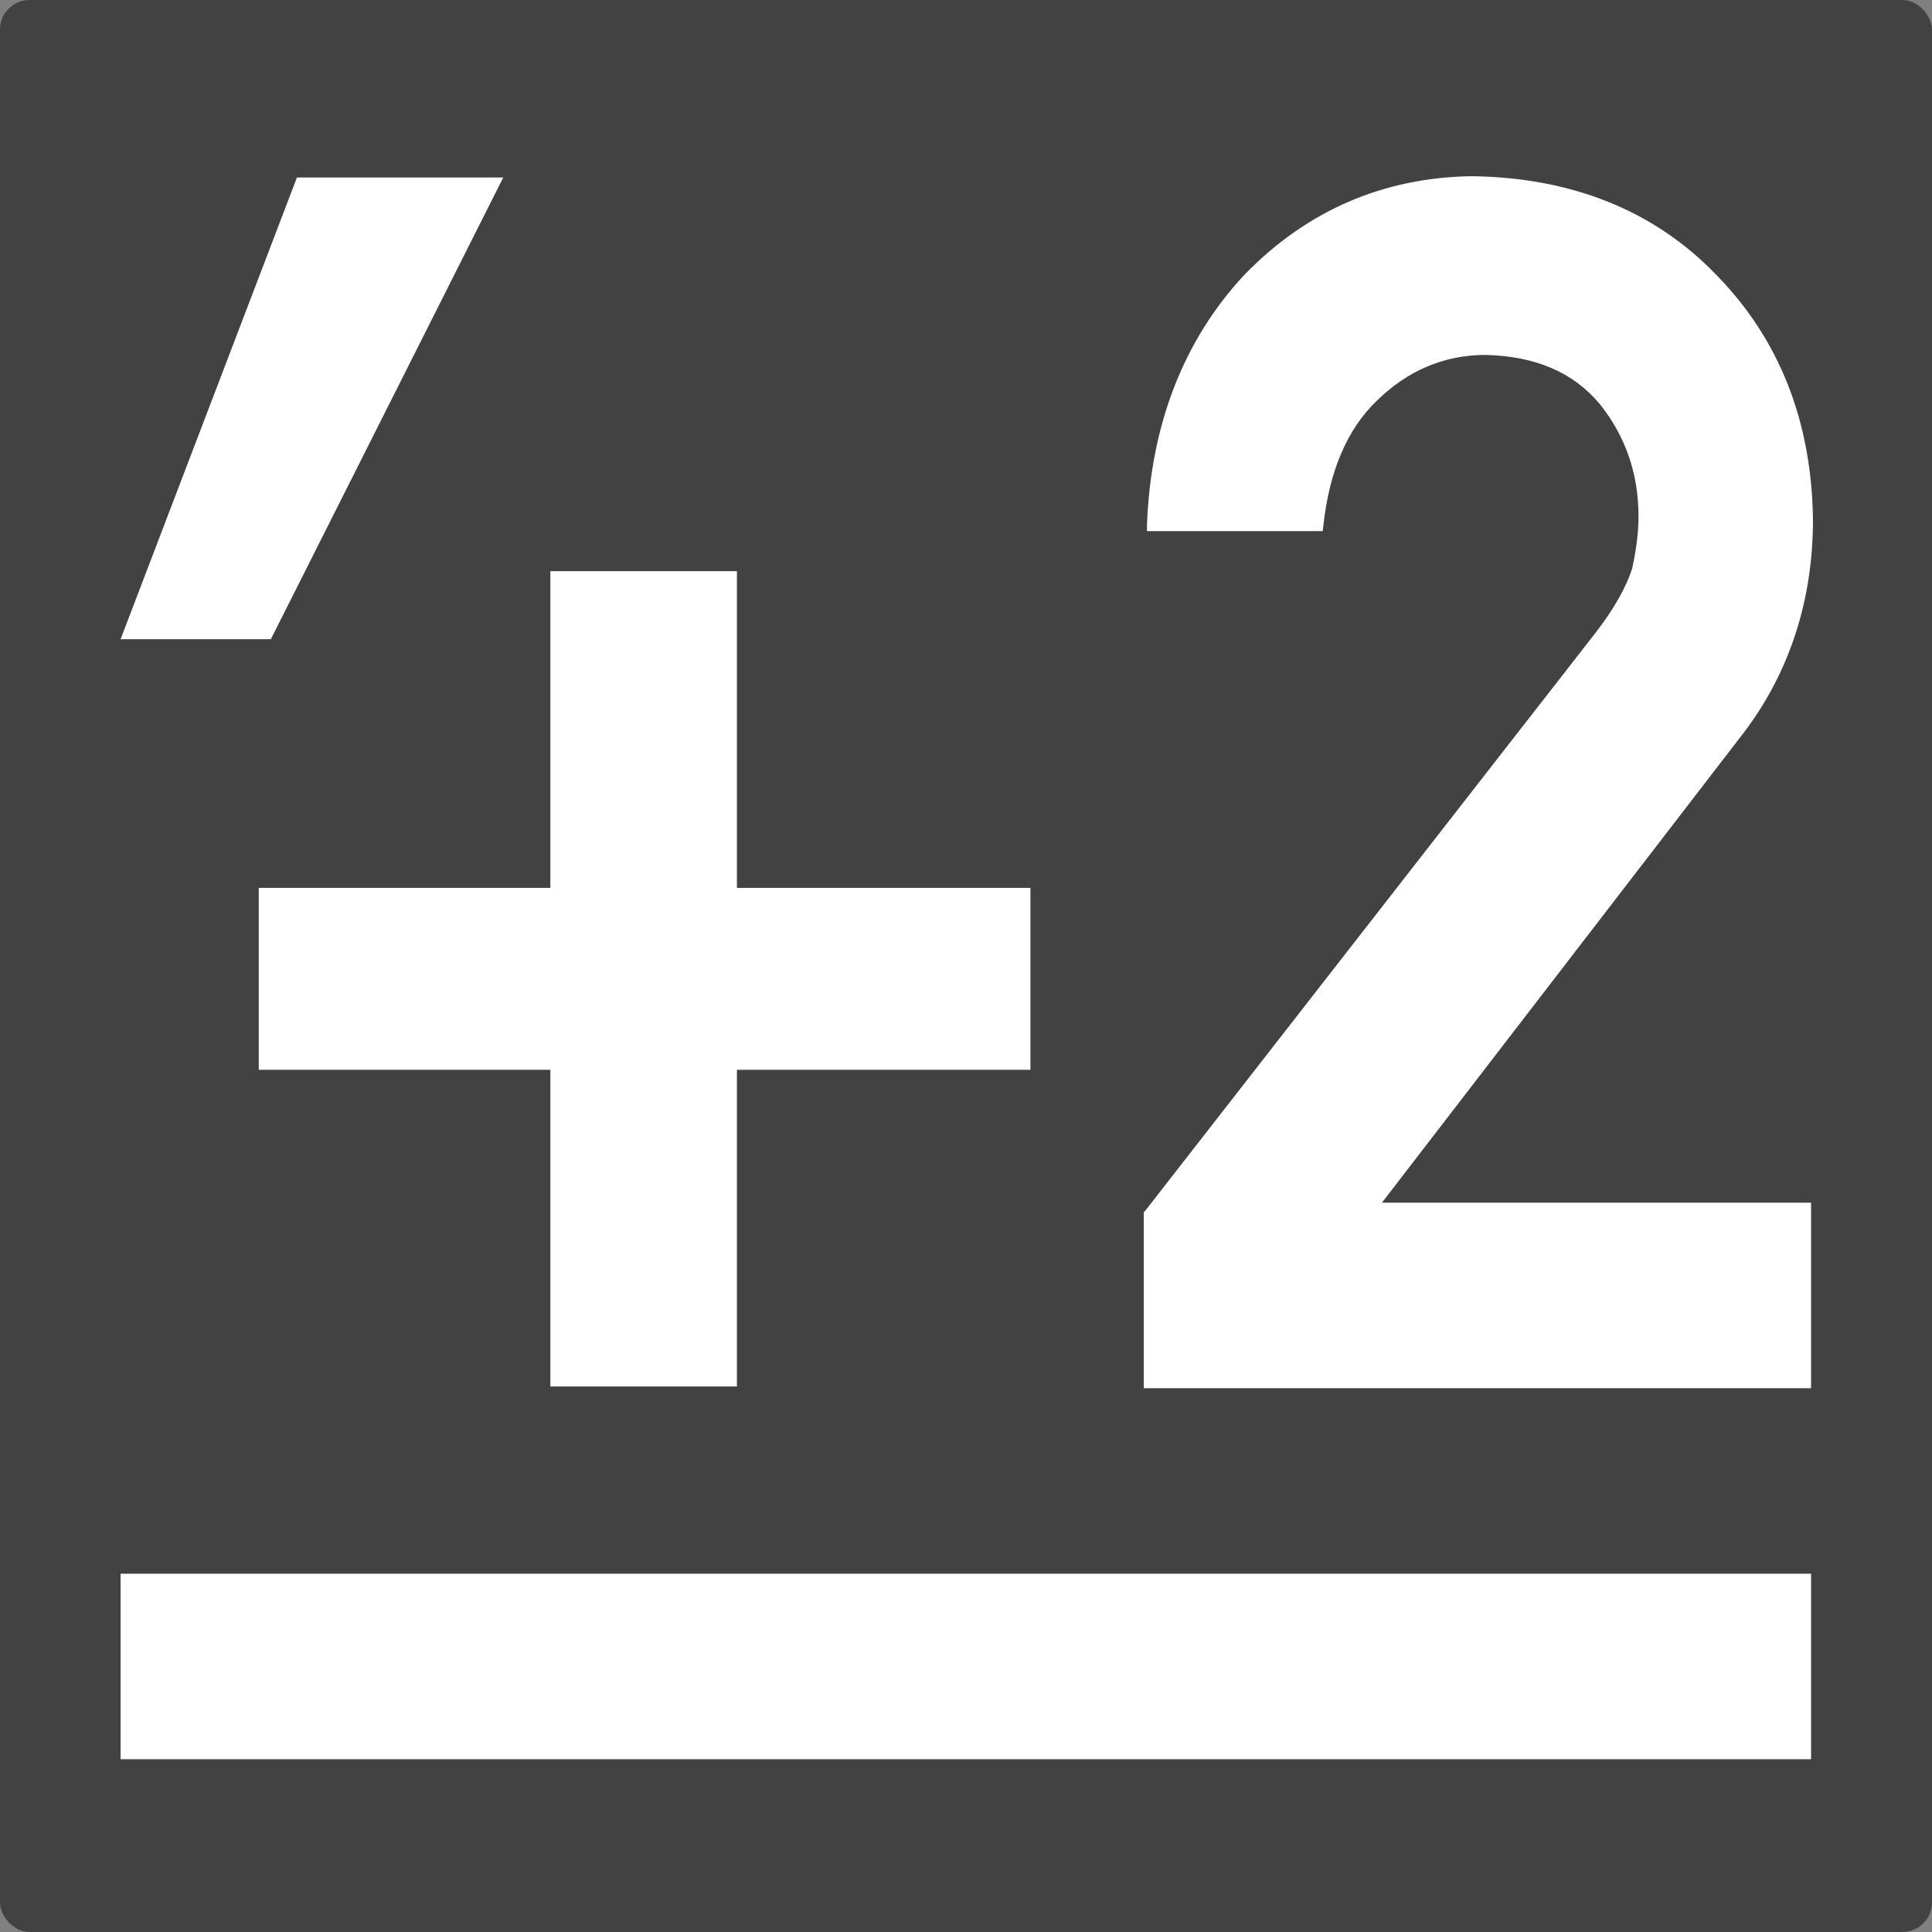 <?xml version="1.0" encoding="UTF-8"?>
<svg width="522px" height="522px" viewBox="0 0 522 522" version="1.1" xmlns="http://www.w3.org/2000/svg" xmlns:xlink="http://www.w3.org/1999/xlink">
    <rect x="0" y="0" width="522" height="522" fill="#808080" stroke="none"/>
    <title>20200709_Logo_weiss_quad_RGB_with_BG</title>
    <g id="Page-1" stroke="none" stroke-width="1" fill="none" fill-rule="evenodd">
        <g id="20200709_Logo_weiss_quad_RGB_with_BG">
            <rect id="Rectangle" fill="#424242" fill-rule="nonzero" x="0" y="0" width="522" height="522" rx="8"></rect>
            <g id="20200709_Logo_weiss_quad_RGB" transform="translate(16, 47)">
                <rect id="Rectangle" x="0" y="0" width="490" height="428.32"></rect>
                <rect id="Rectangle" fill="#FFFFFF" fill-rule="nonzero" x="16.581" y="378.197" width="456.744" height="50.121"></rect>
                <g id="Group" transform="translate(16.581, 0.61)" fill="#FFFFFF" fill-rule="nonzero">
                    <polygon id="Path" points="103.391 0.343 47.651 0.343 7.10542736e-15 125.097 40.599 125.097"></polygon>
                    <polygon id="Path" points="166.525 106.711 116.121 106.711 116.121 192.286 37.329 192.286 37.329 241.432 116.121 241.432 116.121 327.005 166.525 327.005 166.525 241.432 245.833 241.432 245.833 192.286 166.525 192.286"></polygon>
                    <path d="M457.259,92.791 C456.917,66.158 448.142,43.989 431.113,26.633 C414.425,9.279 392.061,0.342 365.053,0 C341.14,0.342 320.496,9.279 303.638,26.633 C287.292,44.163 278.348,67.016 277.316,94.166 L277.316,95.885 L324.797,95.885 L324.969,94.511 C326.517,79.905 331.334,68.392 339.418,60.657 C347.676,52.583 357.482,48.287 368.838,48.287 C382.256,48.63 392.404,52.925 399.629,61.517 C406.512,70.11 410.125,80.248 410.125,91.933 C410.125,95.885 409.609,100.524 408.404,106.023 C406.855,110.835 403.758,116.506 398.77,123.036 L276.8,279.578 L276.453,279.922 L276.453,327.467 L456.744,327.467 L456.744,277.344 L340.795,277.344 L438.679,150.187 C450.896,134.032 457.259,114.614 457.259,92.791" id="Path"></path>
                </g>
            </g>
        </g>
    </g>
</svg>